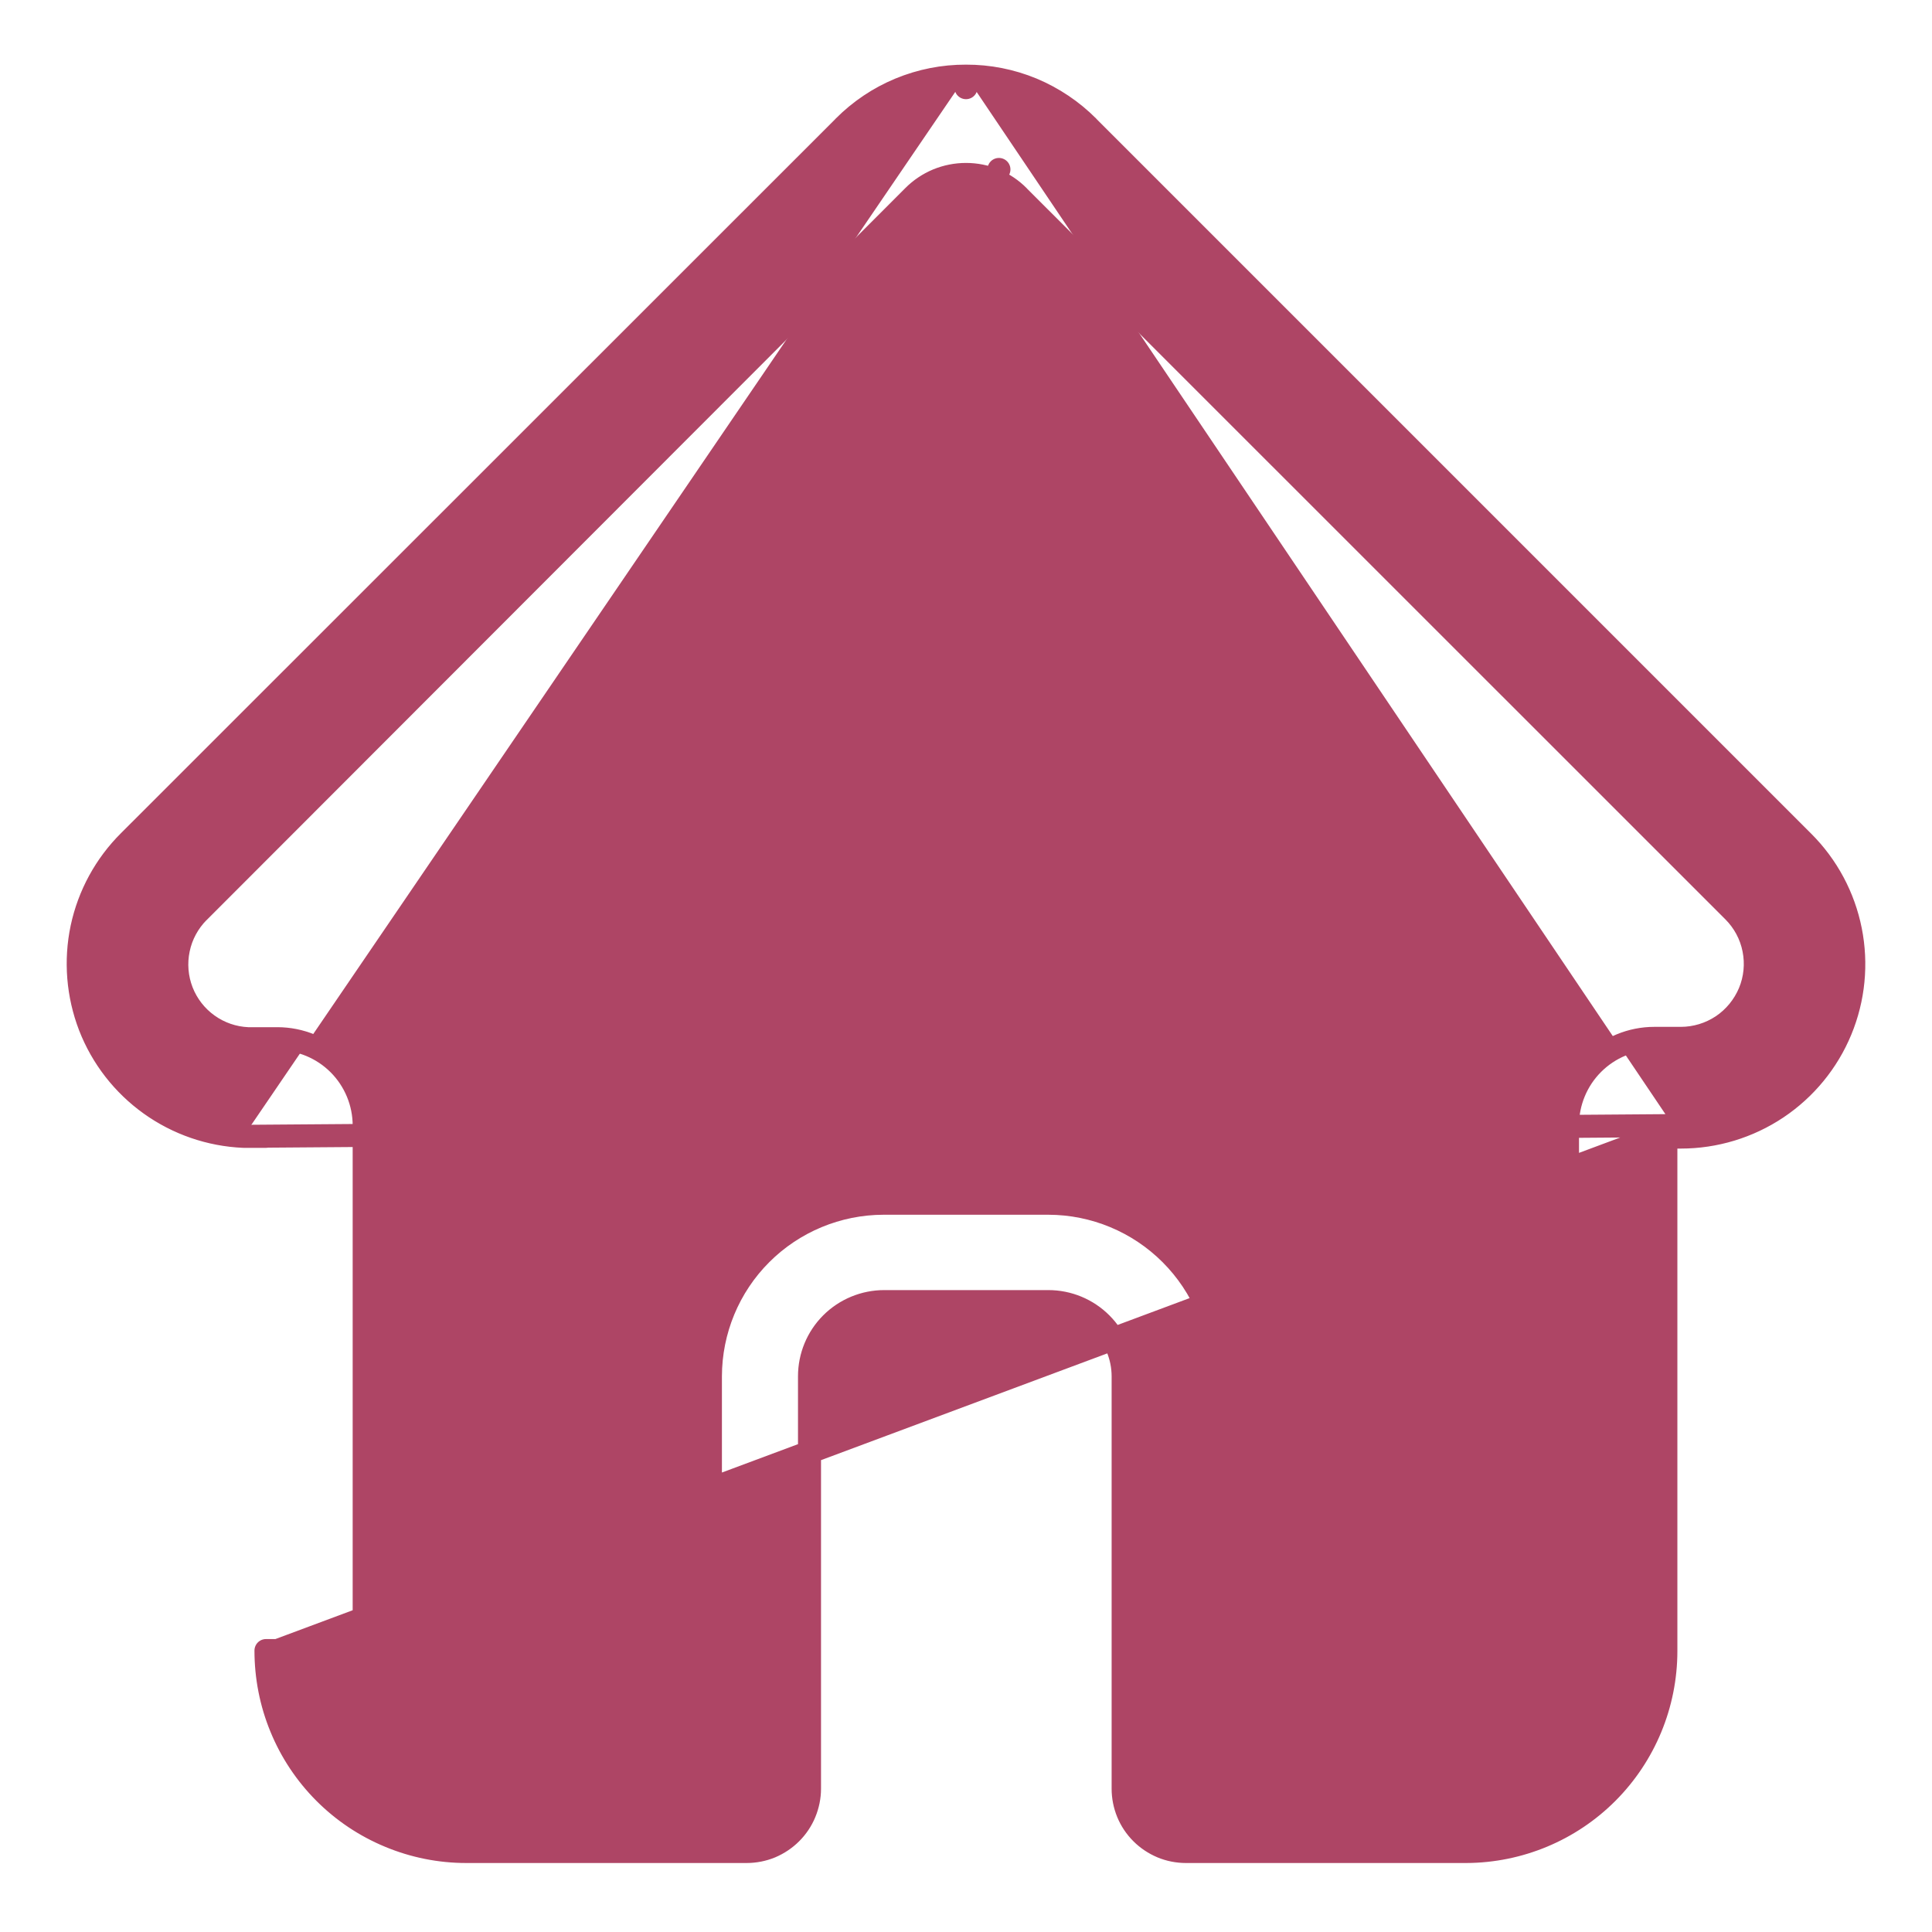 <svg xmlns="http://www.w3.org/2000/svg" width="24" height="24" viewBox="0 0 24 24" fill="none">
  <path d="M12.652 2.439L12.652 2.438C12.567 2.352 12.465 2.284 12.354 2.237L12.409 2.105L12.354 2.237C12.242 2.191 12.122 2.167 12.001 2.167L12 2.167C11.878 2.167 11.758 2.191 11.646 2.237C11.534 2.284 11.432 2.352 11.347 2.438L11.346 2.439L2.467 11.327L2.466 11.327C2.34 11.454 2.252 11.615 2.216 11.791C2.179 11.966 2.194 12.149 2.259 12.316C2.324 12.483 2.437 12.628 2.583 12.732C2.728 12.836 2.9 12.895 3.078 12.903H3.445C3.731 12.903 4.006 13.017 4.208 13.219C4.41 13.421 4.524 13.696 4.524 13.982V20.513C4.524 20.679 4.557 20.844 4.621 20.997C4.684 21.151 4.778 21.291 4.895 21.408C5.013 21.526 5.153 21.619 5.307 21.683C5.46 21.746 5.625 21.779 5.792 21.778H5.792H8.825V17.097V17.097C8.826 16.527 9.052 15.981 9.455 15.578C9.858 15.175 10.405 14.948 10.975 14.947L10.975 14.947H13.023H13.024C13.594 14.948 14.14 15.175 14.543 15.578C14.946 15.981 15.173 16.527 15.173 17.097L15.173 17.097V21.774H18.206C18.542 21.774 18.864 21.641 19.101 21.403C19.339 21.166 19.472 20.844 19.472 20.508V13.978C19.472 13.692 19.586 13.417 19.788 13.215C19.991 13.012 20.265 12.899 20.551 12.899H20.88C21.063 12.899 21.242 12.844 21.394 12.743C21.546 12.641 21.664 12.496 21.735 12.327C21.805 12.158 21.823 11.972 21.787 11.792C21.752 11.613 21.663 11.448 21.534 11.319L12.652 2.439ZM12.652 2.439L21.534 11.318L12.652 2.439ZM3.025 14.116L3.025 14.116C2.609 14.098 2.206 13.959 1.867 13.716C1.528 13.473 1.267 13.137 1.116 12.748C0.966 12.358 0.932 11.934 1.018 11.526C1.105 11.118 1.309 10.744 1.605 10.45C1.605 10.45 1.605 10.45 1.605 10.45L10.482 1.576C10.482 1.576 10.482 1.576 10.482 1.575C10.681 1.375 10.917 1.216 11.178 1.108C11.439 1 11.718 0.945 12 0.946M3.025 14.116L20.88 13.982M3.025 14.116H3.032H3.093H3.304H3.025ZM12 0.946C12.282 0.945 12.561 1 12.822 1.108C13.082 1.217 13.318 1.375 13.517 1.575C13.517 1.576 13.517 1.576 13.517 1.576L22.398 10.457C22.699 10.757 22.904 11.14 22.987 11.557C23.07 11.973 23.028 12.406 22.865 12.799C22.703 13.191 22.427 13.527 22.074 13.763C21.72 13.999 21.305 14.125 20.88 14.125M12 0.946C12 0.946 12 0.946 12 0.946L12 1.089L12.001 0.946C12.001 0.946 12.001 0.946 12 0.946ZM20.88 14.125L20.88 13.982M20.88 14.125H20.88V13.982M20.88 14.125H20.694M20.88 13.982H20.694V14.125M20.694 14.125H20.551L3.447 20.504L3.304 20.504C3.304 20.504 3.304 20.504 3.304 20.504C3.304 20.831 3.367 21.155 3.492 21.458C3.616 21.761 3.799 22.036 4.03 22.268C4.261 22.5 4.536 22.684 4.838 22.809C5.14 22.935 5.464 23 5.792 23H5.792H9.275C9.377 23 9.479 22.98 9.574 22.941C9.668 22.901 9.754 22.844 9.827 22.771C9.899 22.699 9.957 22.613 9.996 22.518C10.035 22.423 10.056 22.322 10.056 22.219V17.097C10.056 16.851 10.153 16.615 10.327 16.441C10.501 16.267 10.738 16.169 10.984 16.169H13.023C13.27 16.169 13.506 16.267 13.68 16.441C13.854 16.615 13.952 16.851 13.952 17.097V22.219C13.952 22.322 13.972 22.423 14.011 22.518C14.05 22.613 14.108 22.699 14.18 22.771C14.253 22.844 14.339 22.901 14.434 22.941C14.528 22.98 14.63 23 14.732 23L18.215 23L18.216 23C18.874 22.997 19.504 22.734 19.968 22.268C20.432 21.802 20.693 21.171 20.694 20.513V20.513V14.125Z" fill="#AE4565" stroke="#AE4565" stroke-width="0.286" stroke-linejoin="round"/>
</svg>